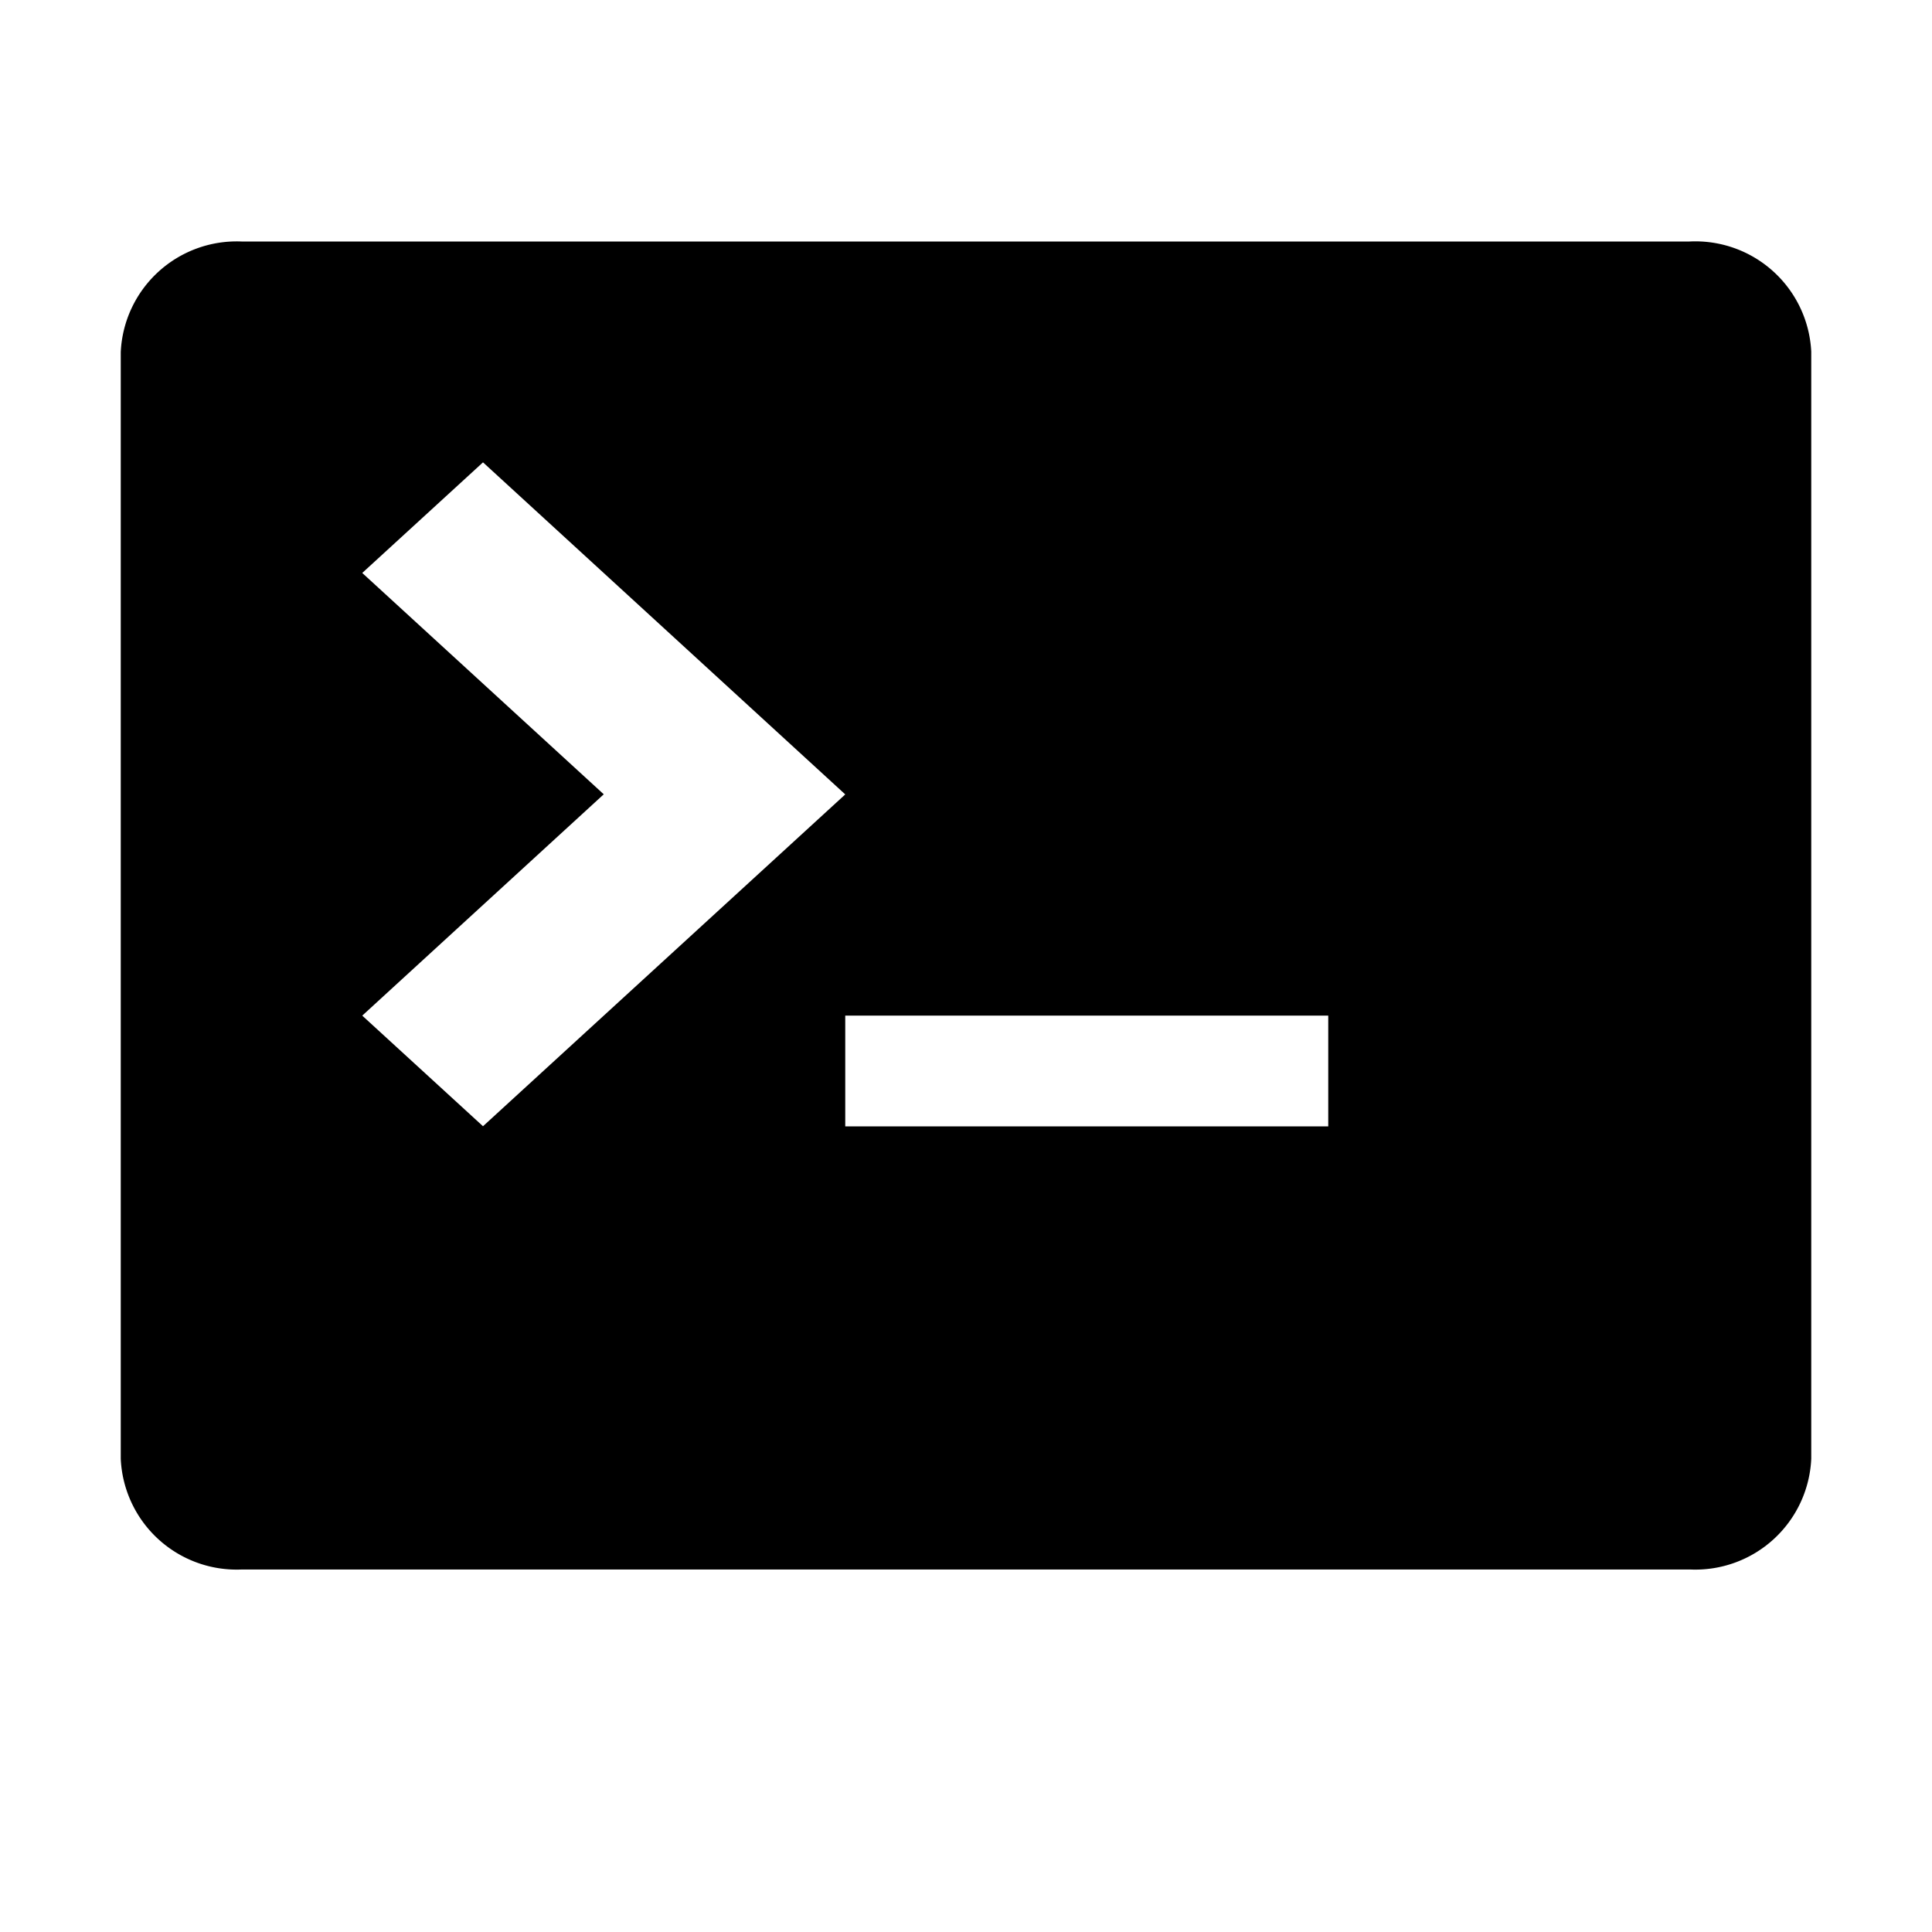 <svg xmlns="http://www.w3.org/2000/svg" fill-rule="evenodd" fill="#000" width="16" height="16" viewBox="0 0 16 16">
  <path d="M13.992,2H2a0.961,0.961,0,0,0-1,.916v9.165a0.961,0.961,0,0,0,1,.917h12a0.961,0.961,0,0,0,1-.917V2.912A0.961,0.961,0,0,0,13.992,2ZM3,8.411L5,6.578,3,4.745l1-.916,3,2.75L4,9.327Zm8,0.917h-4V8.411h4V9.327Z" transform="translate(0 0)"/>
</svg>
